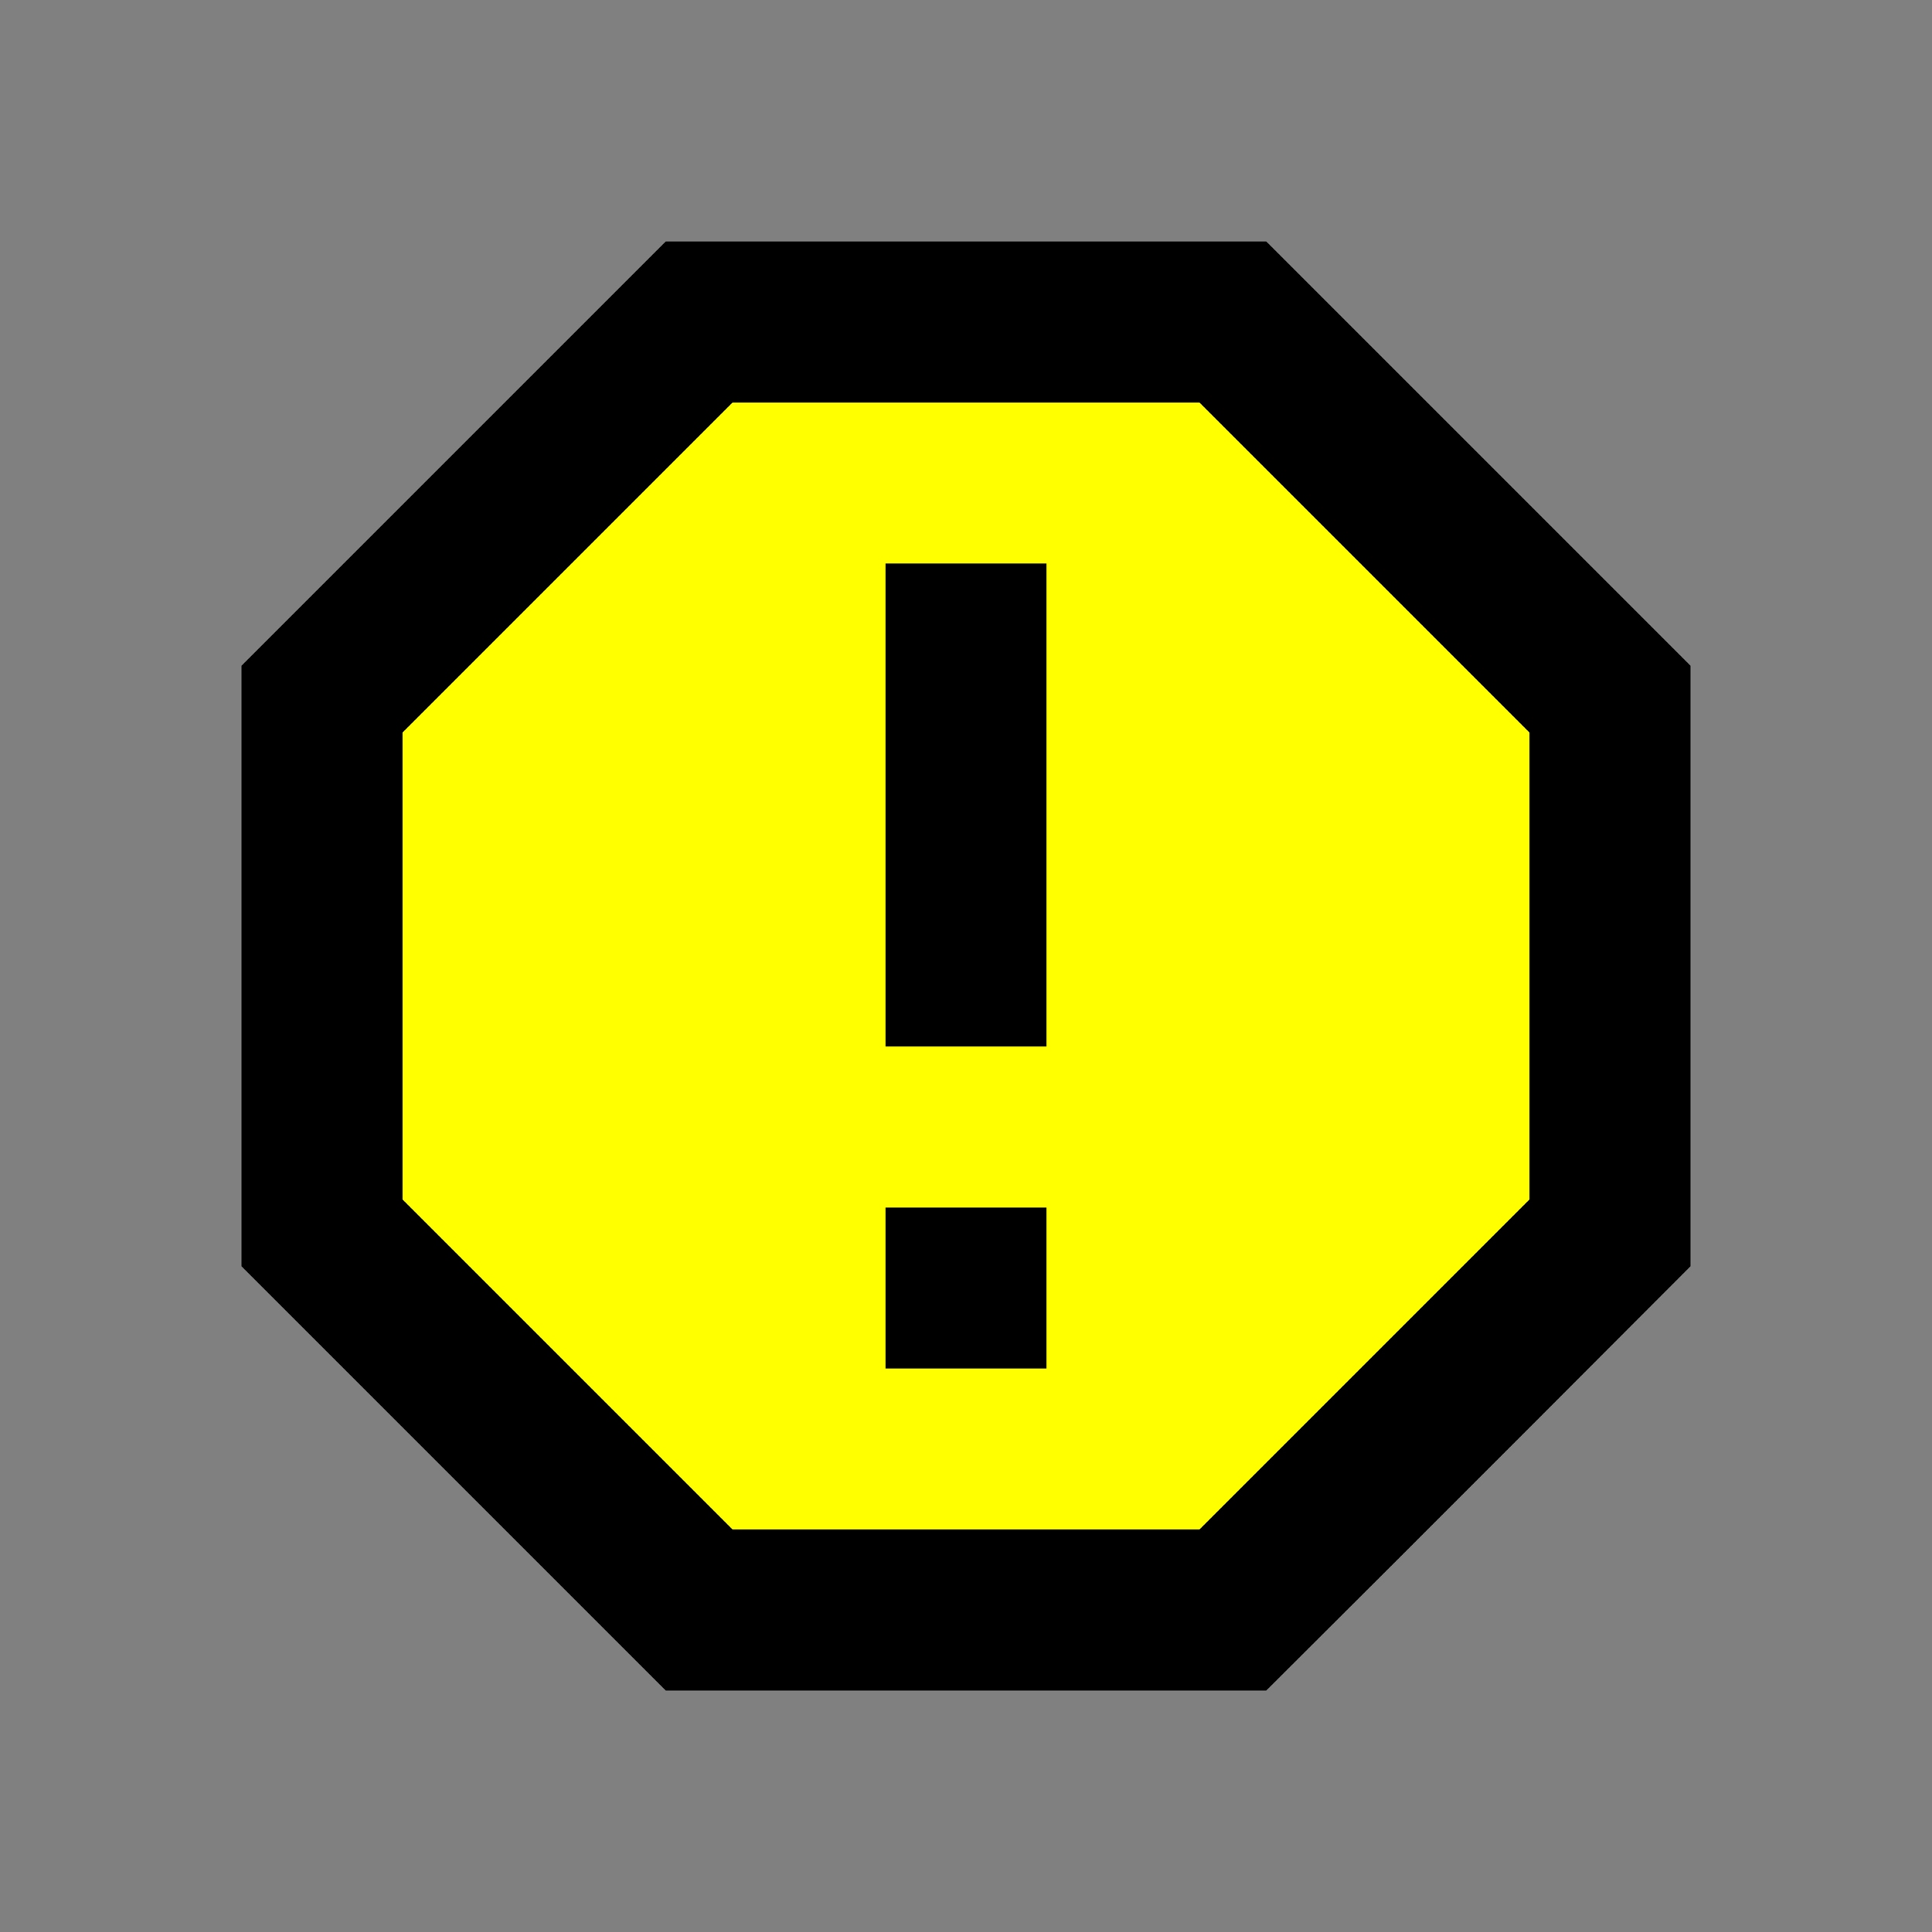 <?xml version="1.0" encoding="UTF-8" standalone="no"?>
<svg
   id="mdi-alert-octagon-outline"
   viewBox="0 0 24 24"
   version="1.1"
   sodipodi:docname="alert-octagon-outline-yellow.svg"
   inkscape:version="1.4 (e7c3feb1, 2024-10-09)"
   xmlns:inkscape="http://www.inkscape.org/namespaces/inkscape"
   xmlns:sodipodi="http://sodipodi.sourceforge.net/DTD/sodipodi-0.dtd"
   xmlns="http://www.w3.org/2000/svg"
   xmlns:svg="http://www.w3.org/2000/svg">
  <rect x="0" y="0" width="24" height="24" fill="#808080" stroke="none"/>
  <defs
     id="defs1" />
  <sodipodi:namedview
     id="namedview1"
     pagecolor="#ffffff"
     bordercolor="#000000"
     borderopacity="0.25"
     inkscape:showpageshadow="2"
     inkscape:pageopacity="0.0"
     inkscape:pagecheckerboard="0"
     inkscape:deskcolor="#d1d1d1"
     inkscape:zoom="6.11"
     inkscape:cx="11.947627"
     inkscape:cy="11.865794"
     inkscape:window-width="1368"
     inkscape:window-height="728"
     inkscape:window-x="0"
     inkscape:window-y="38"
     inkscape:window-maximized="0"
     inkscape:current-layer="mdi-alert-octagon-outline" />
  <path
     style="fill:#ffff00;stroke-width:0.327;stroke-linejoin:bevel;stroke-miterlimit:1"
     d="M 8.842,4.635 C 7.441,6.092 5.901,7.454 4.584,8.968 4.321,10.867 4.551,12.869 4.474,14.807 c 0.689,1.263 2.013,2.11 2.953,3.208 0.774,0.686 1.413,1.885 2.634,1.57 1.675,-0.083 3.414,0.165 5.051,-0.12 1.487,-1.392 3.002,-2.86 4.363,-4.374 0.264,-1.9 0.033,-3.902 0.111,-5.84 C 18.897,7.988 17.573,7.142 16.632,6.044 15.858,5.358 15.219,4.158 13.998,4.474 12.323,4.557 10.584,4.309 8.947,4.594 Z M 12.029,7.474 c 0.974,0.017 0.232,1.75 0.464,2.51 -0.247,0.744 0.534,2.516 -0.464,2.51 -0.974,-0.017 -0.232,-1.75 -0.464,-2.51 0.247,-0.671 -0.534,-2.635 0.464,-2.51 z m 0,8.02 c 1.528,0.119 -0.683,1.938 -0.464,0.3 -0.115,-0.44 0.183,-0.273 0.464,-0.3 z"
     id="path2" />
  <path
     d="M8.27,3L3,8.27V15.73L8.27,21H15.73C17.5,19.24 21,15.73 21,15.73V8.27L15.73,3M9.1,5H14.9L19,9.1V14.9L14.9,19H9.1L5,14.9V9.1M11,15H13V17H11V15M11,7H13V13H11V7"
     id="path1" />
</svg>
